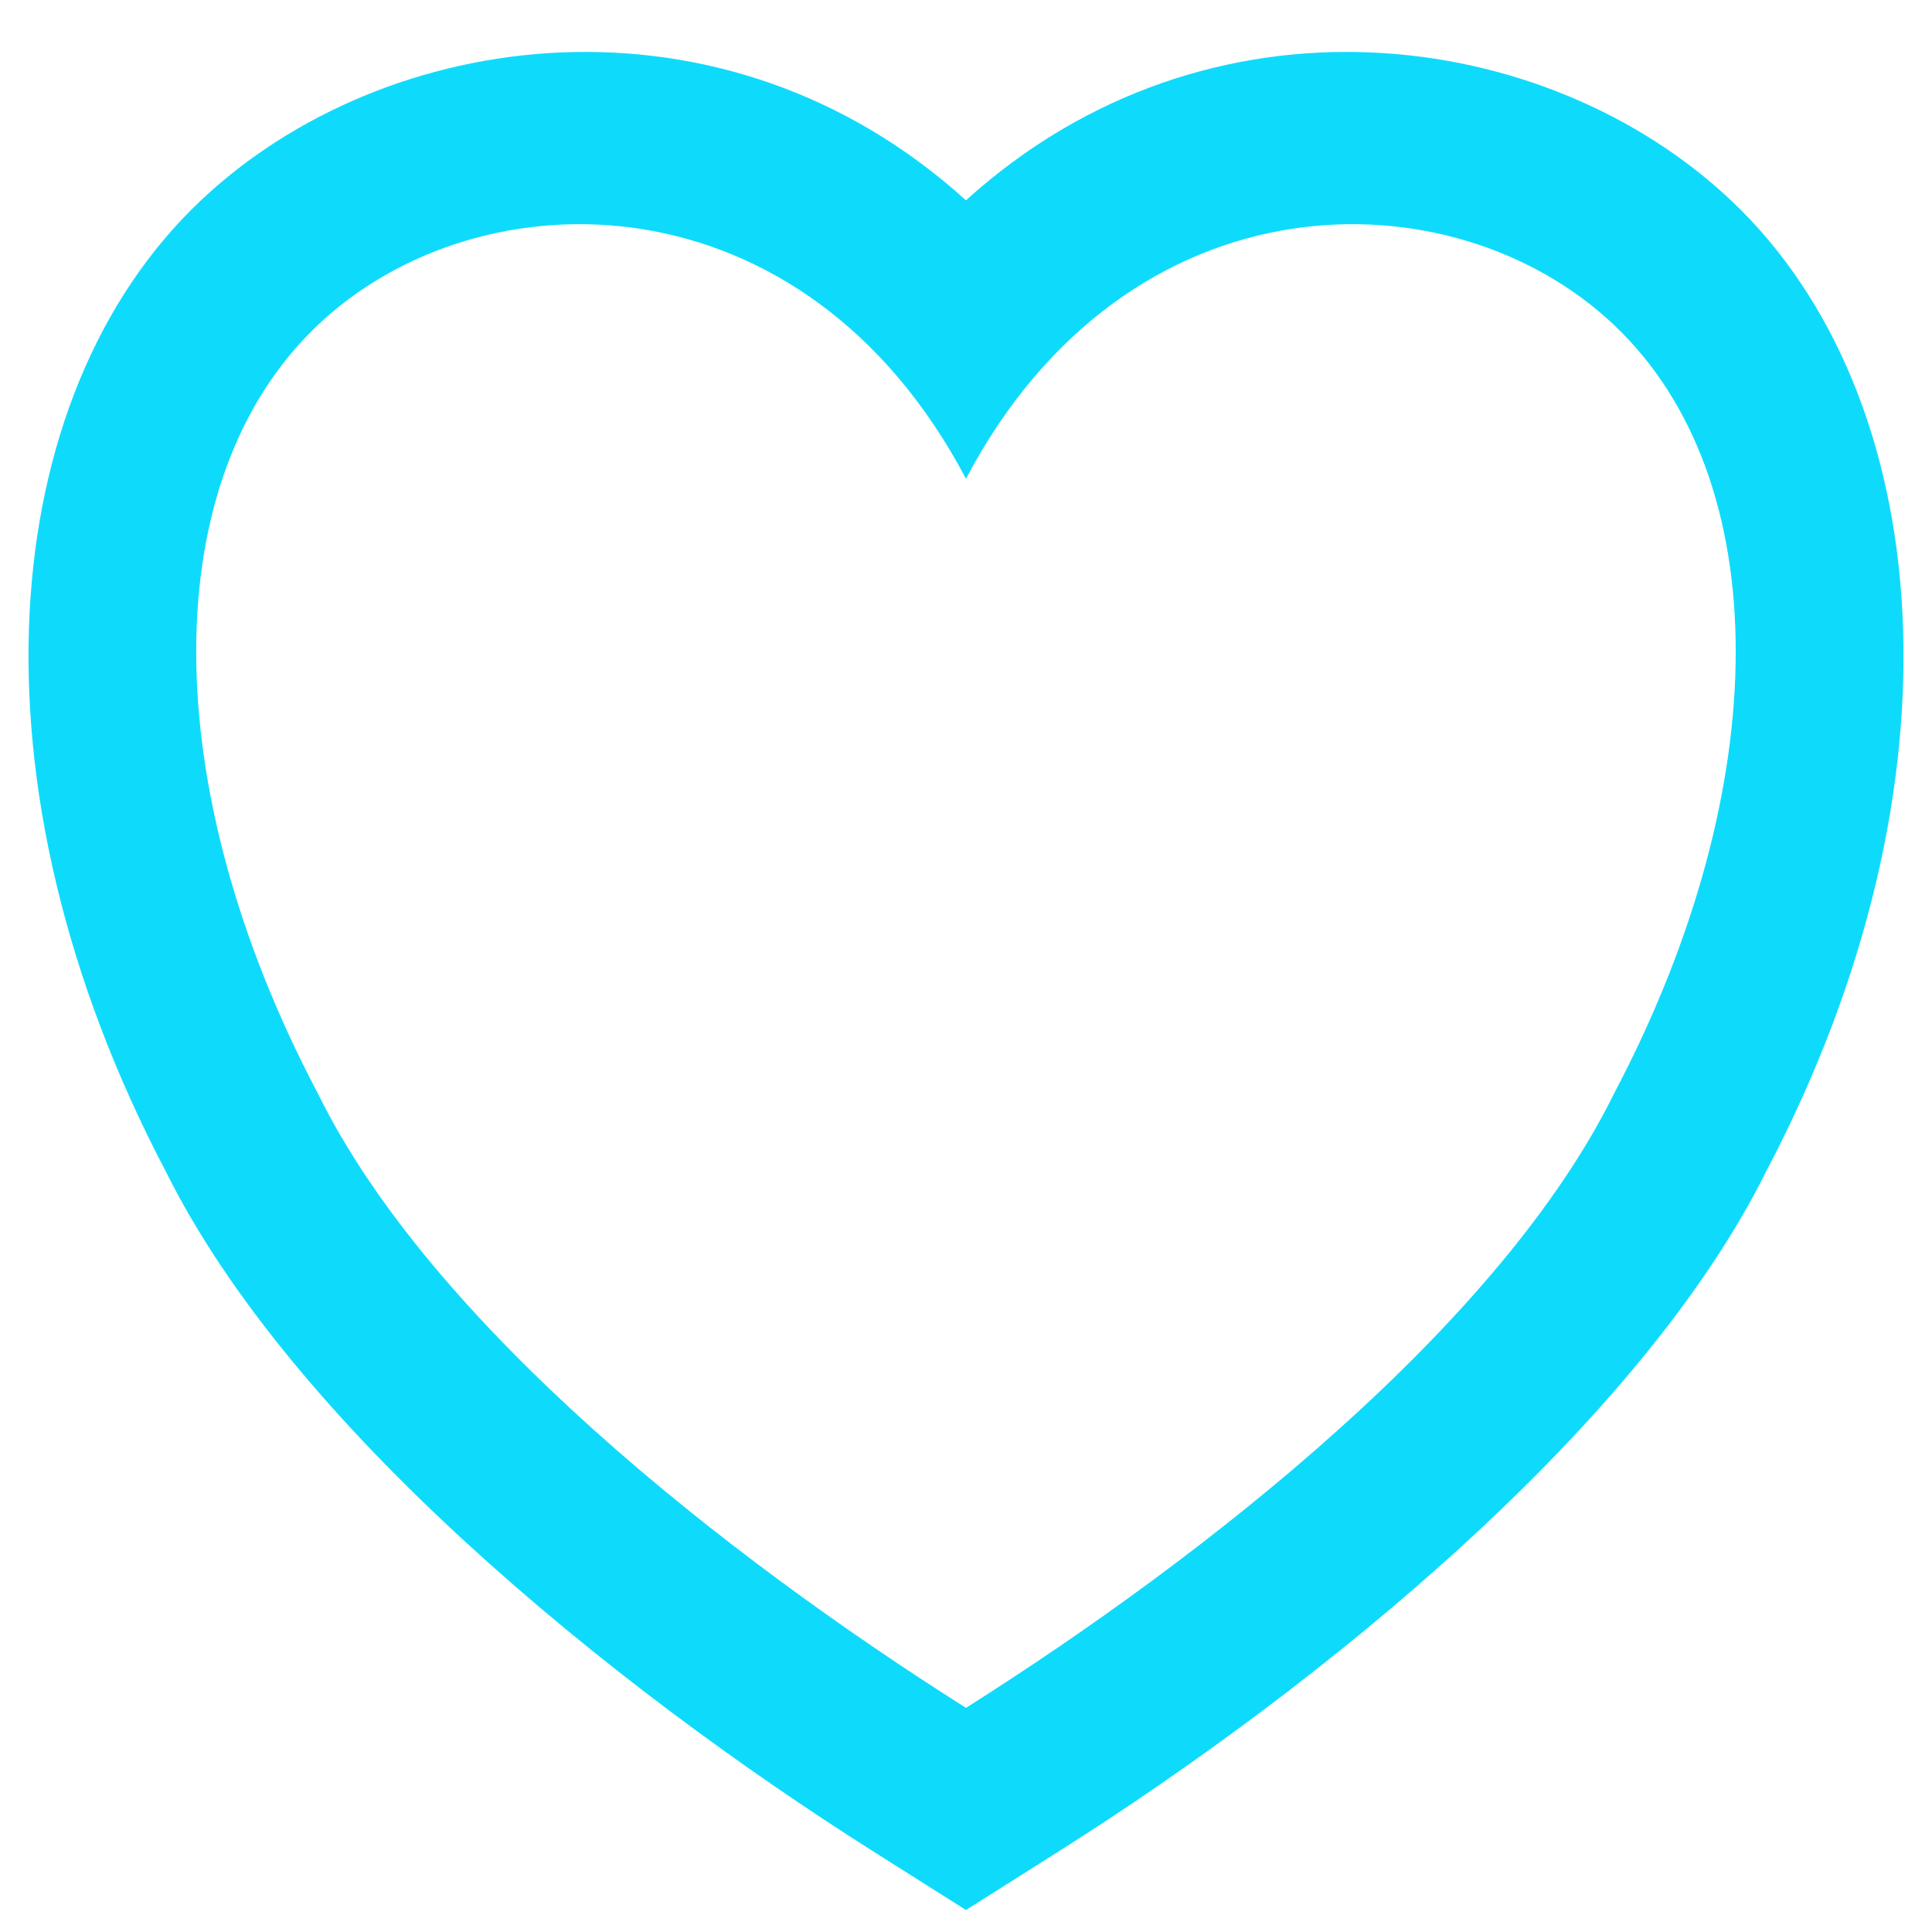 <?xml version="1.0" encoding="UTF-8" standalone="no"?>
<!DOCTYPE svg PUBLIC "-//W3C//DTD SVG 1.1//EN" "http://www.w3.org/Graphics/SVG/1.1/DTD/svg11.dtd">
<svg width="100%" height="100%" viewBox="0 0 64 64" version="1.1" xmlns="http://www.w3.org/2000/svg" xmlns:xlink="http://www.w3.org/1999/xlink" xml:space="preserve" xmlns:serif="http://www.serif.com/" style="fill-rule:evenodd;clip-rule:evenodd;stroke-linejoin:round;stroke-miterlimit:2;">
    <g transform="matrix(1.186,0,0,1.131,-7.732,-6.761)">
        <path d="M33.5,11.845C26.718,5.403 17.28,6.729 12.111,11.867C6.389,17.556 5.445,28.907 11.148,40.284C14.661,47.705 23.48,55.28 30.95,60.231L33.5,61.921L36.05,60.231C43.522,55.279 52.343,47.701 55.858,40.272C61.556,28.917 60.614,17.558 54.889,11.867C49.72,6.729 40.282,5.403 33.5,11.845ZM33.5,20C38.026,11 47.079,11 51.605,15.5C56.132,20 56.132,29 51.605,38C48.437,44.75 40.289,51.5 33.5,56C26.711,51.5 18.563,44.75 15.395,38C10.868,29 10.868,20 15.395,15.5C19.921,11 28.974,11 33.5,20Z" style="fill:rgb(14,219,252);"/>
    </g>
</svg>
